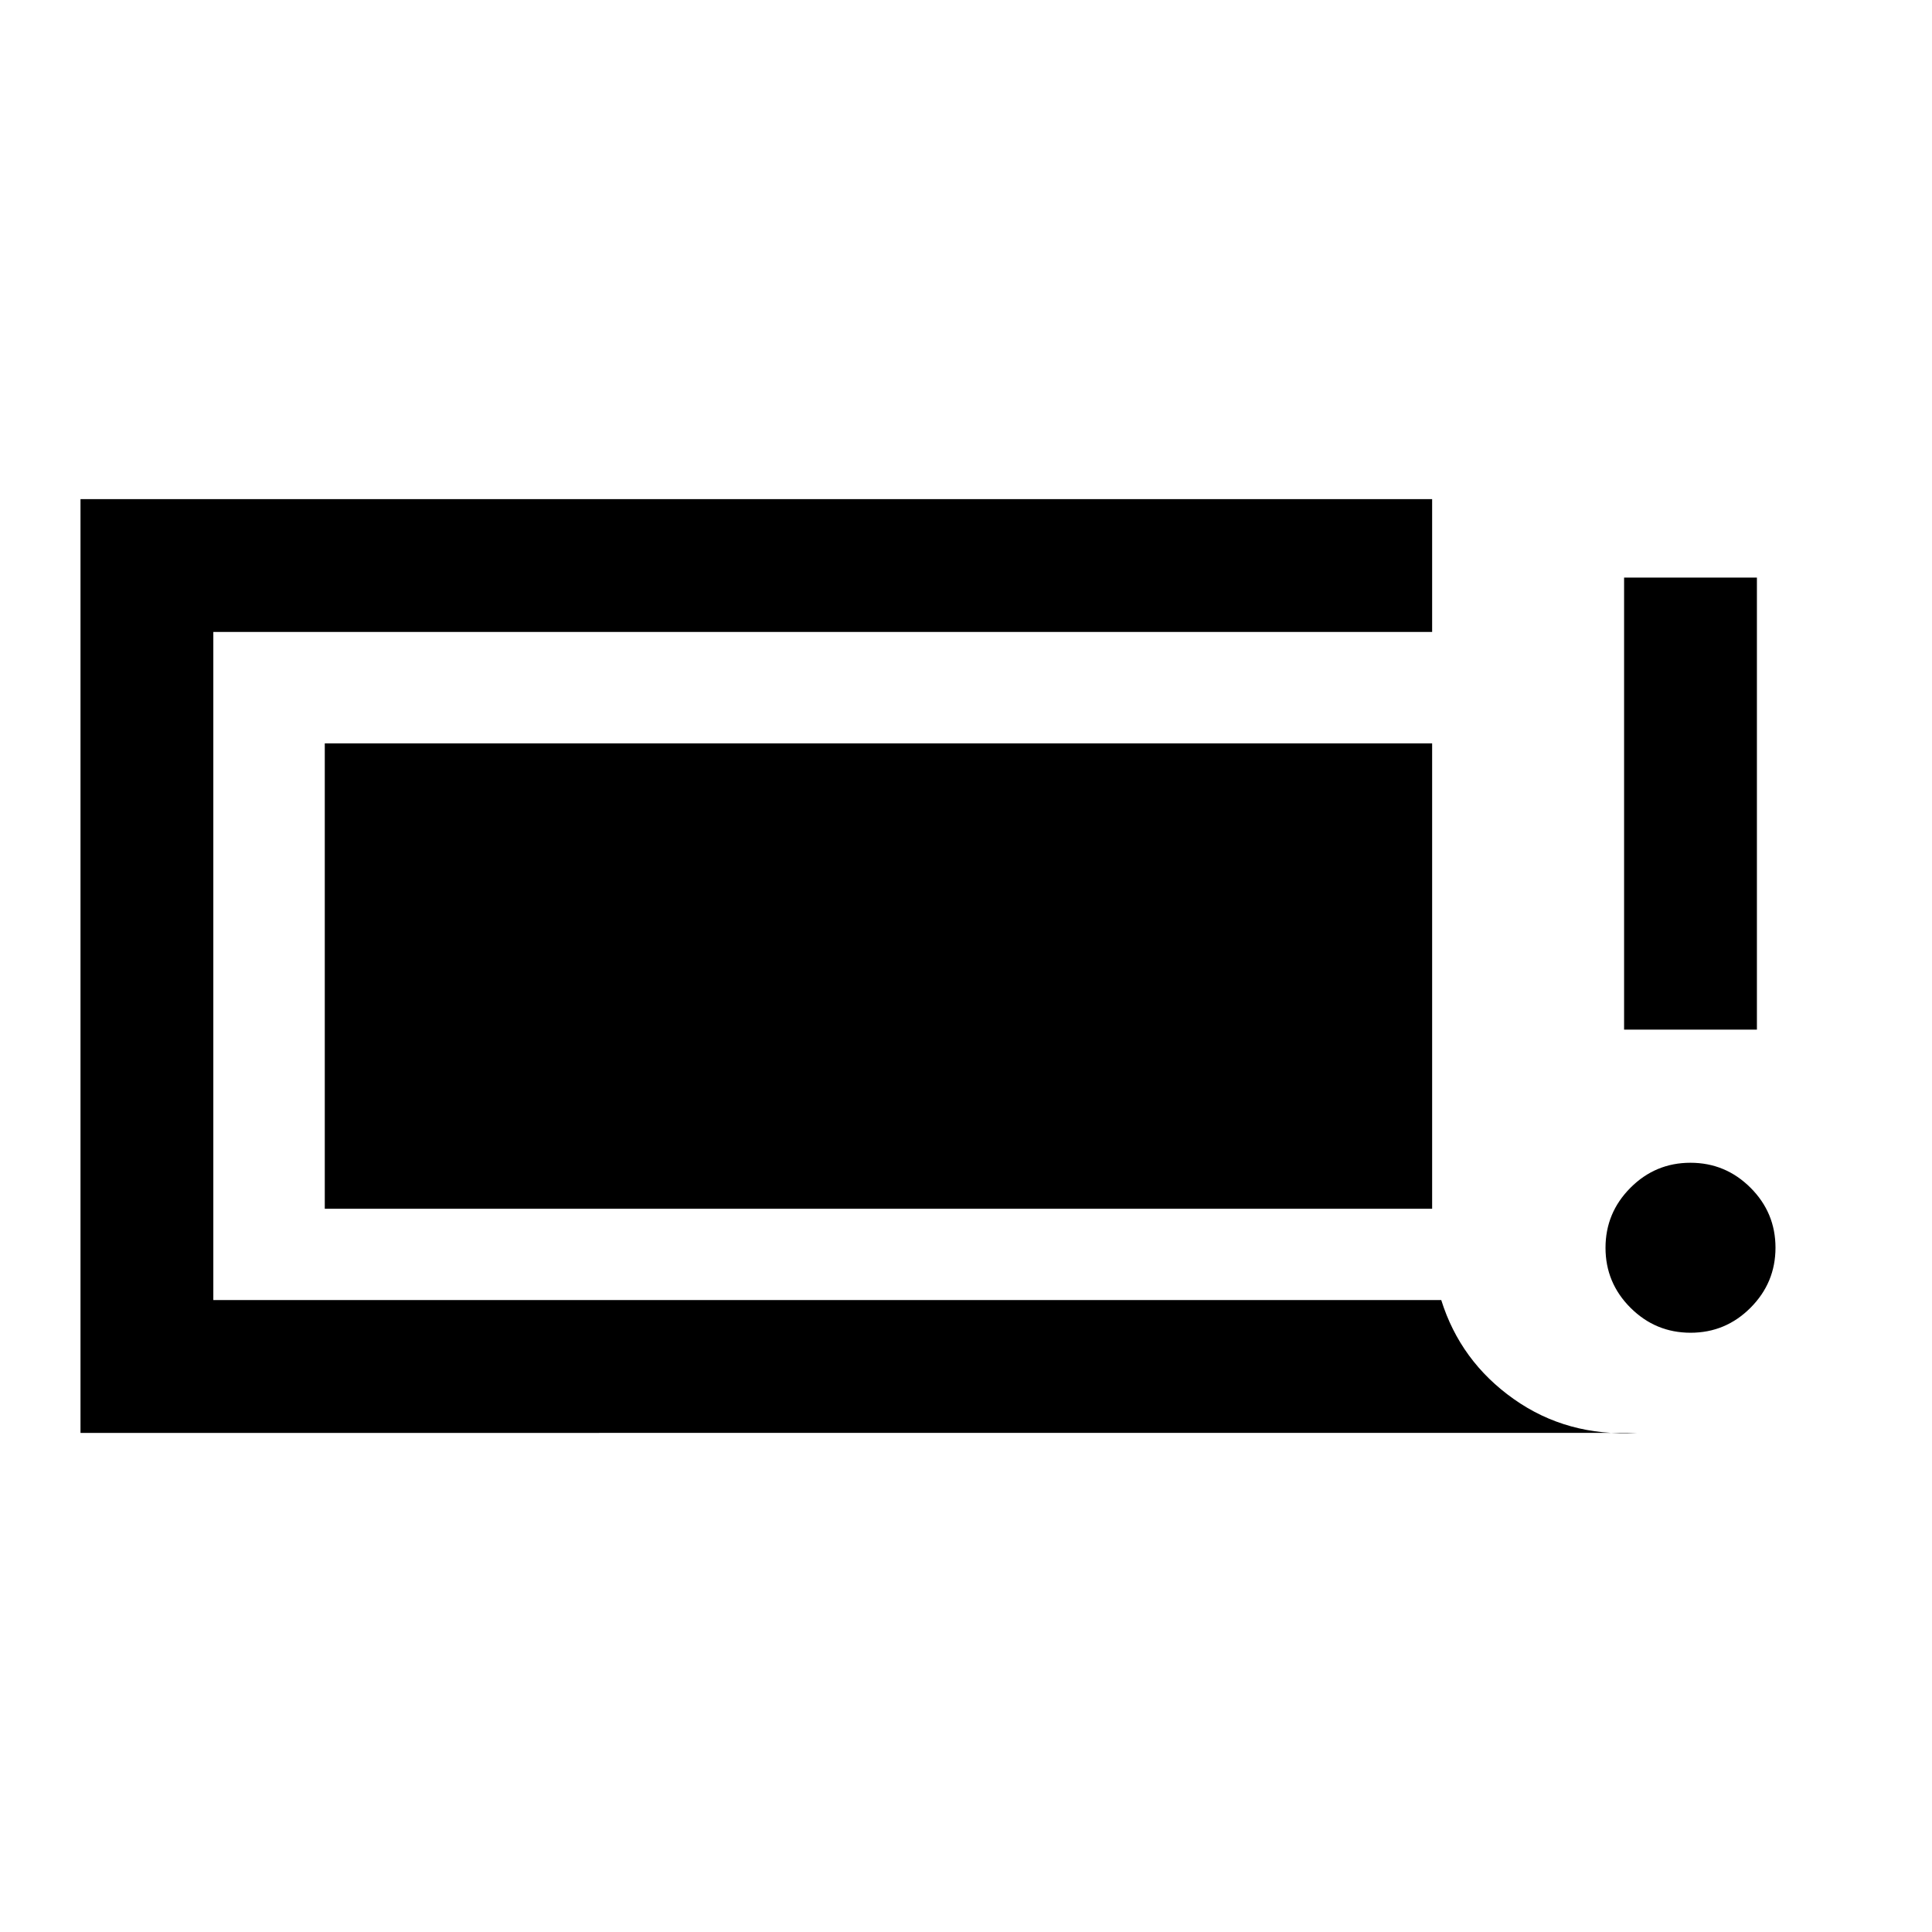 <svg xmlns="http://www.w3.org/2000/svg" height="24" viewBox="0 -960 960 960" width="24"><path d="M840.03-297.77q-17.41 0-29.84-12.4-12.42-12.39-12.42-29.8t12.4-29.84q12.39-12.42 29.8-12.42t29.84 12.4q12.42 12.39 12.42 29.8t-12.4 29.84q-12.39 12.42-29.8 12.42ZM807-448.38V-673h66v224.62h-66ZM40-248v-464h671.62v66H106v332h610.15q9.54 30.46 36.04 49.19 26.5 18.73 61.04 16.81H40Zm121.38-111.38v-231.24h550.24v231.24H161.38Z"/></svg>